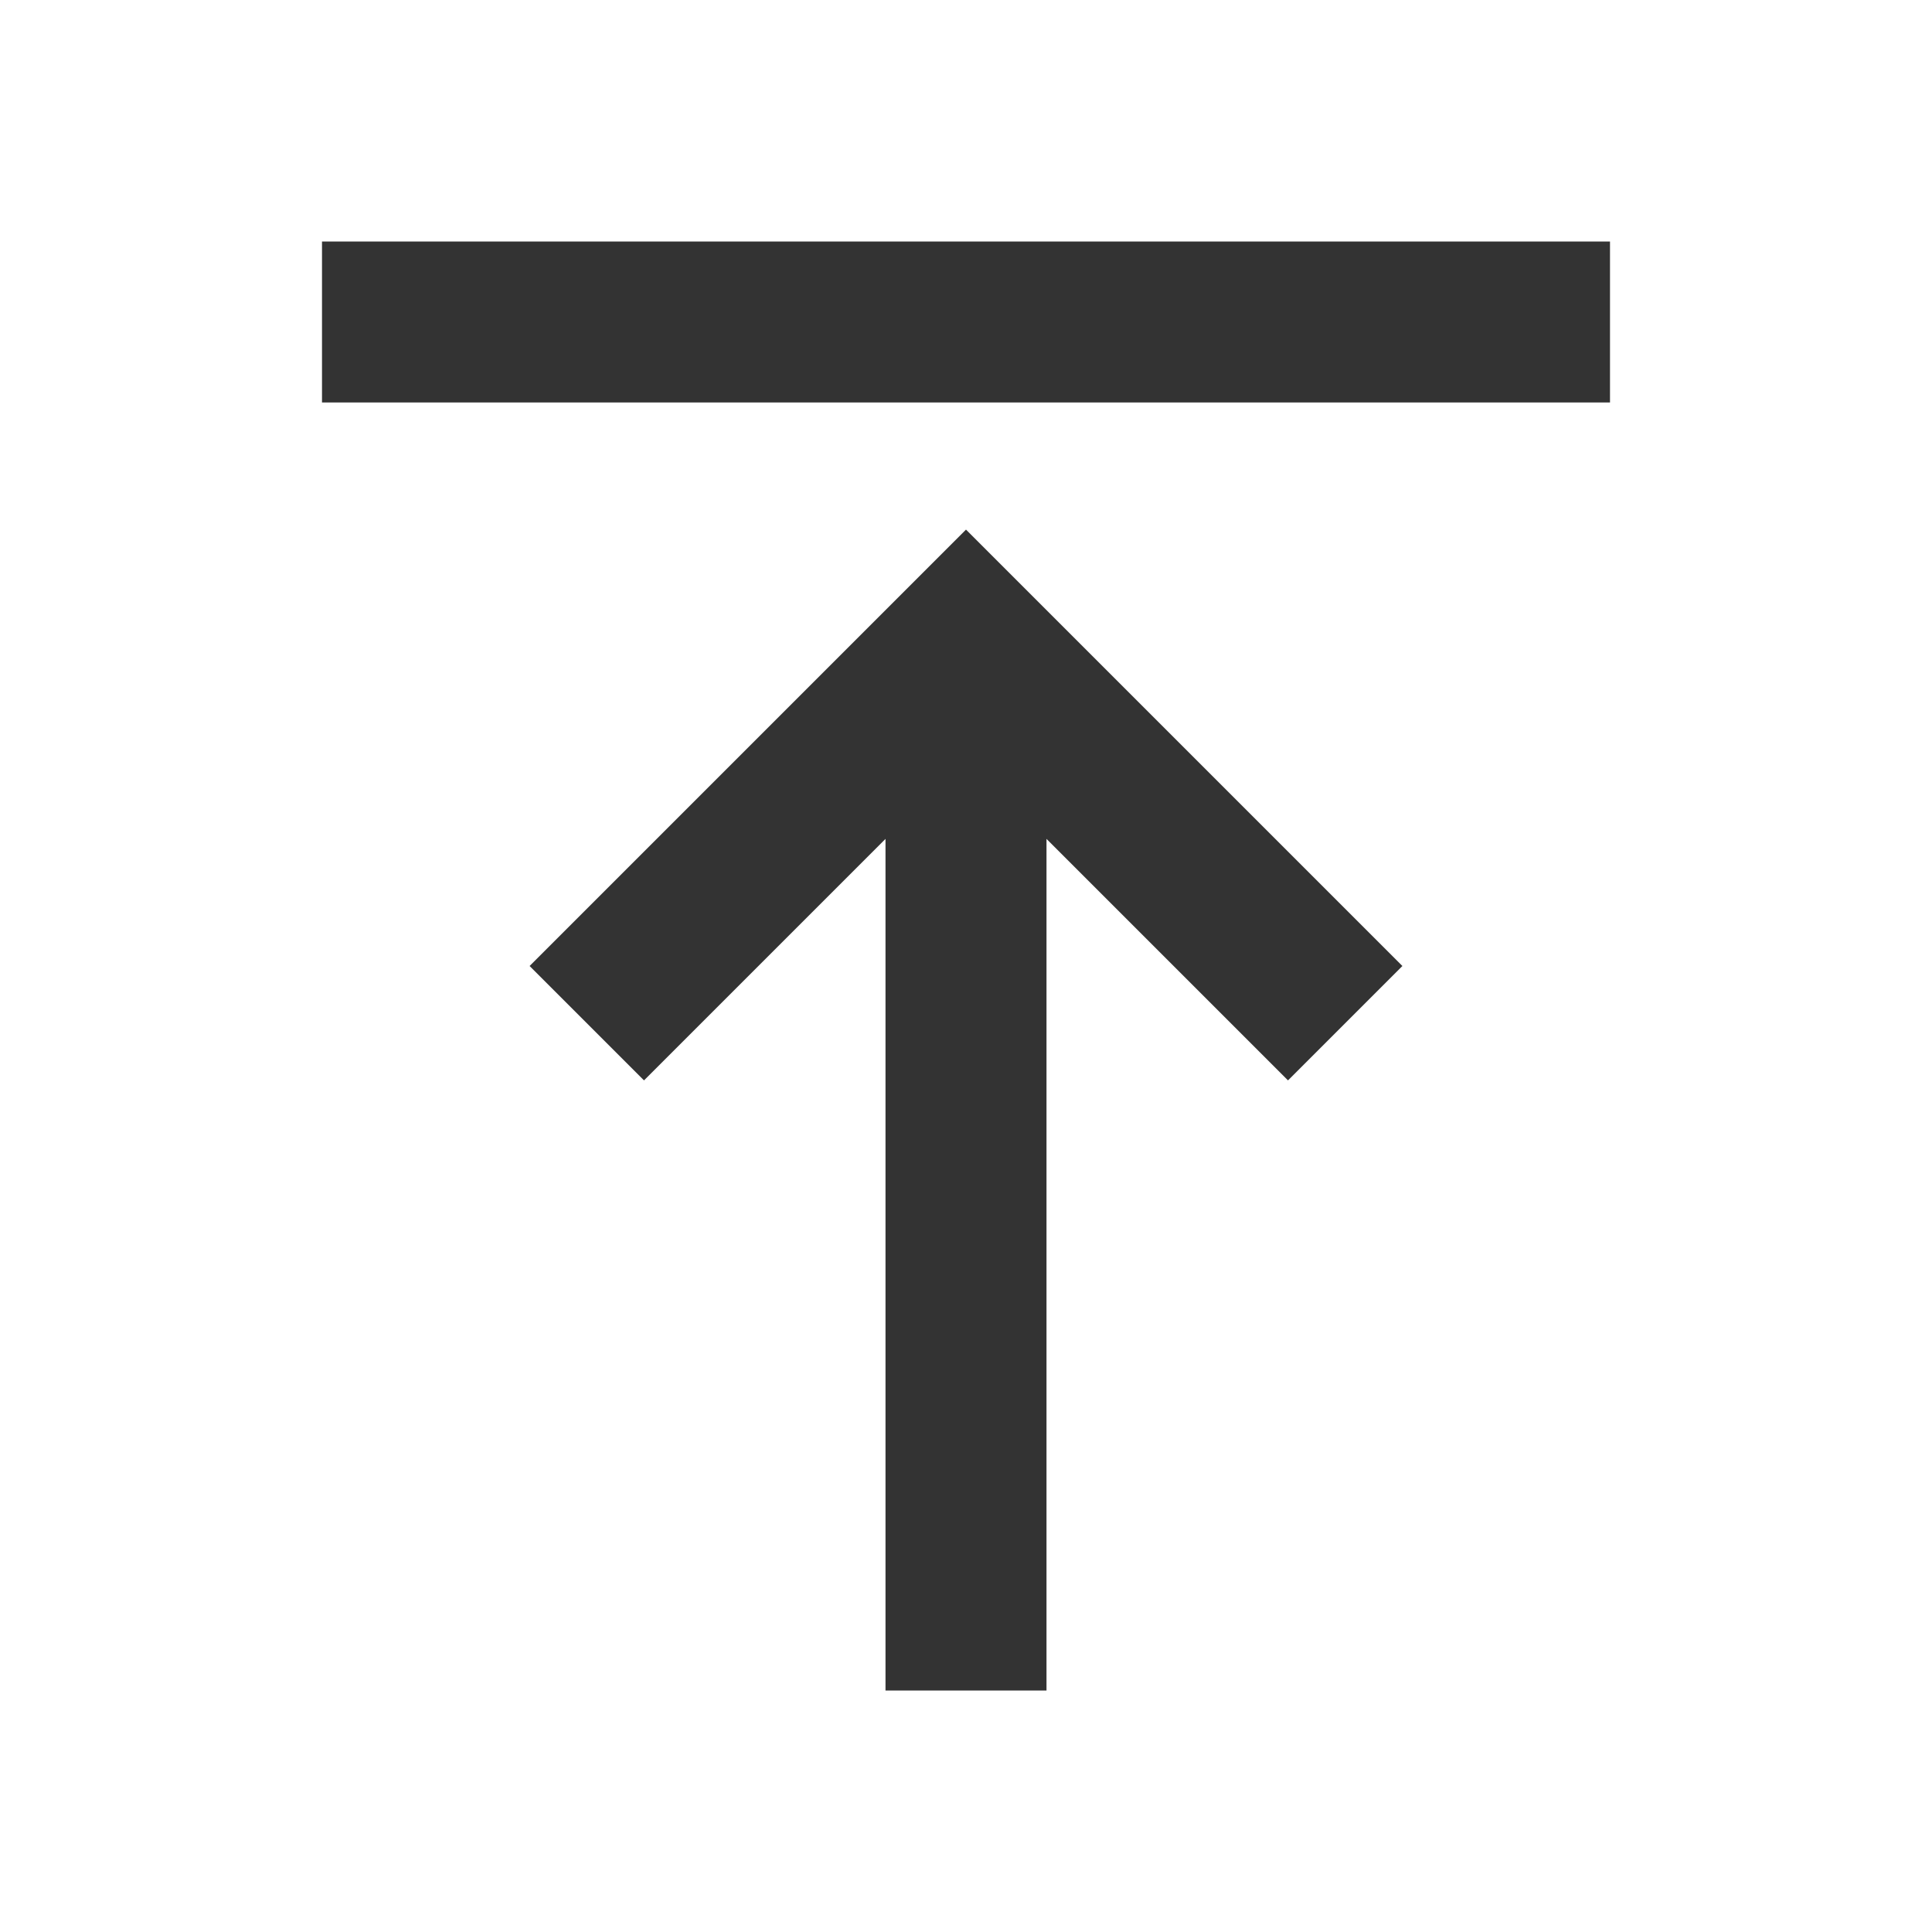 <svg width="24" height="24" viewBox="0 0 24 24" fill="none" xmlns="http://www.w3.org/2000/svg">
<path d="M20 5H4V3H20V5ZM13.421 8L8 13.421L6.579 12L12 6.579L13.421 8ZM16 13.421L10.579 8L12 6.579L17.421 12L16 13.421ZM11 21V8H13V21H11Z" fill="#333333"/>
</svg>
